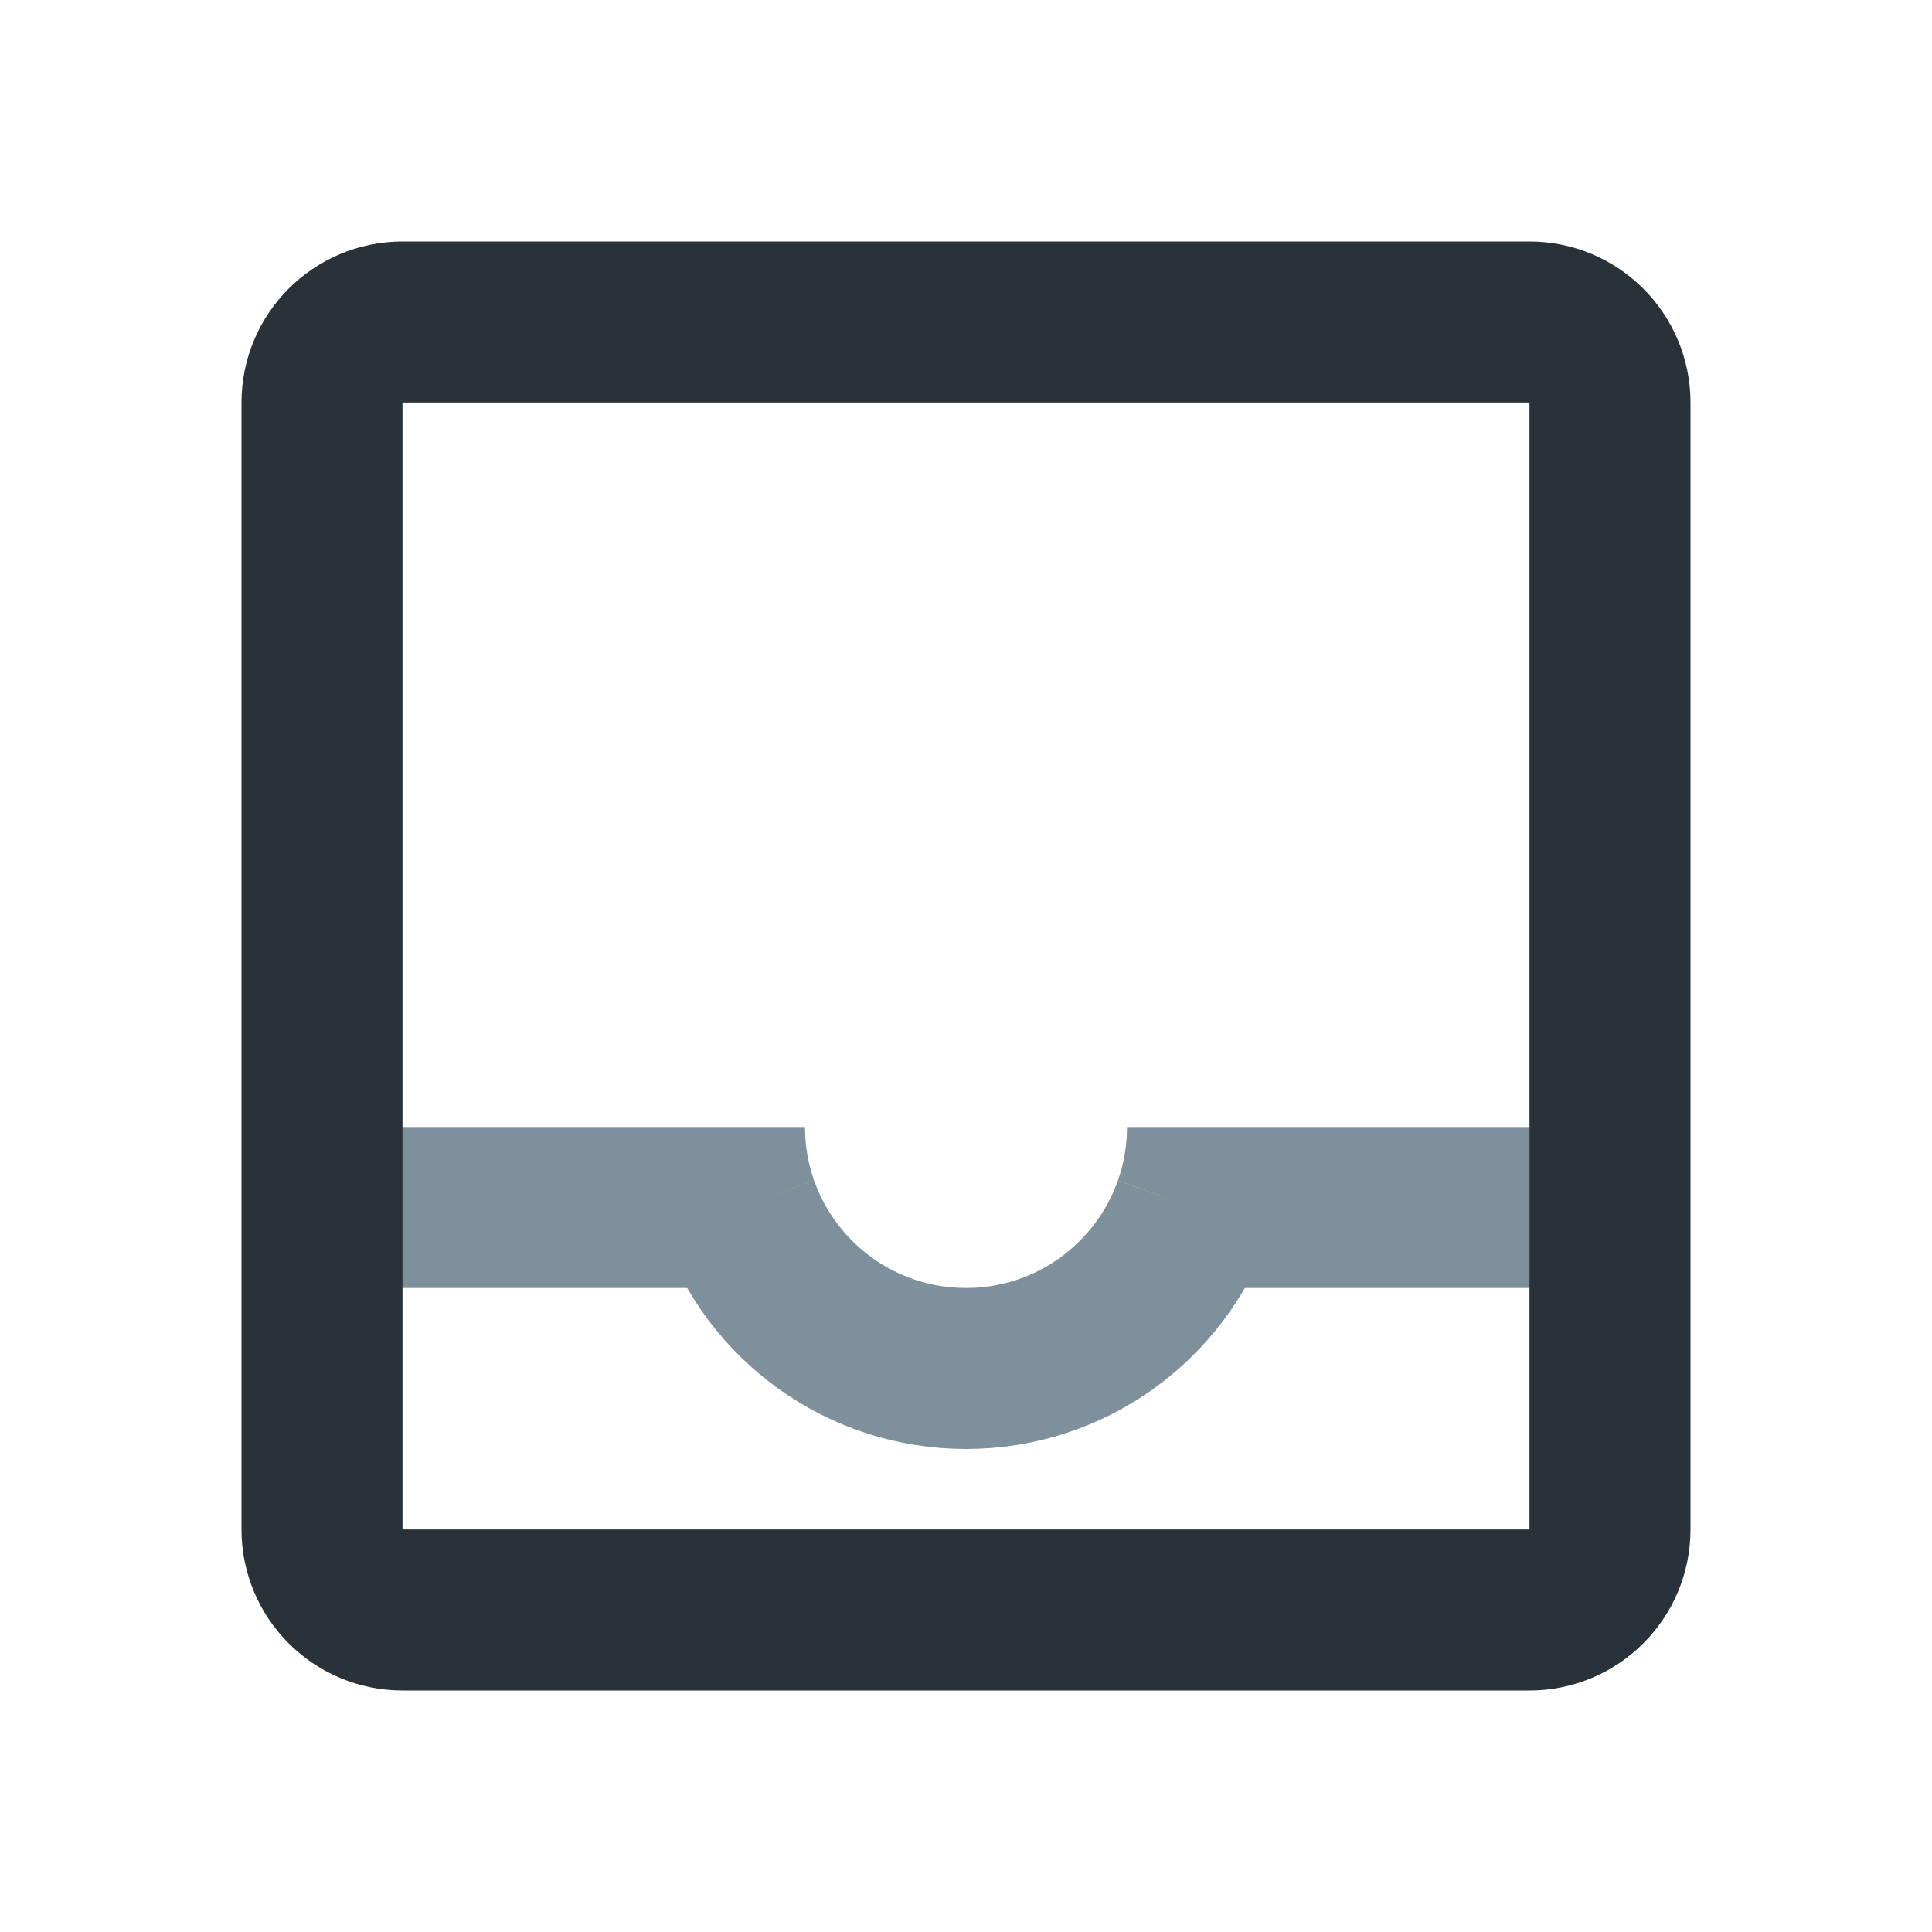 <svg width="24" height="24" viewBox="0 0 24 24" fill="none" xmlns="http://www.w3.org/2000/svg">
<path d="M15 14C15 14.351 14.94 14.687 14.829 15M14.829 15C14.418 16.165 13.306 17 12 17C10.694 17 9.583 16.165 9.171 15M14.829 15H20M9.171 15C9.06 14.687 9 14.351 9 14M9.171 15H4" stroke="#7D909B" stroke-width="2"/>
<path d="M19 4H5C4.448 4 4 4.448 4 5L4 19C4 19.552 4.448 20 5 20H19C19.552 20 20 19.552 20 19V5C20 4.448 19.552 4 19 4Z" stroke="#283238" stroke-width="2"/>
</svg>
